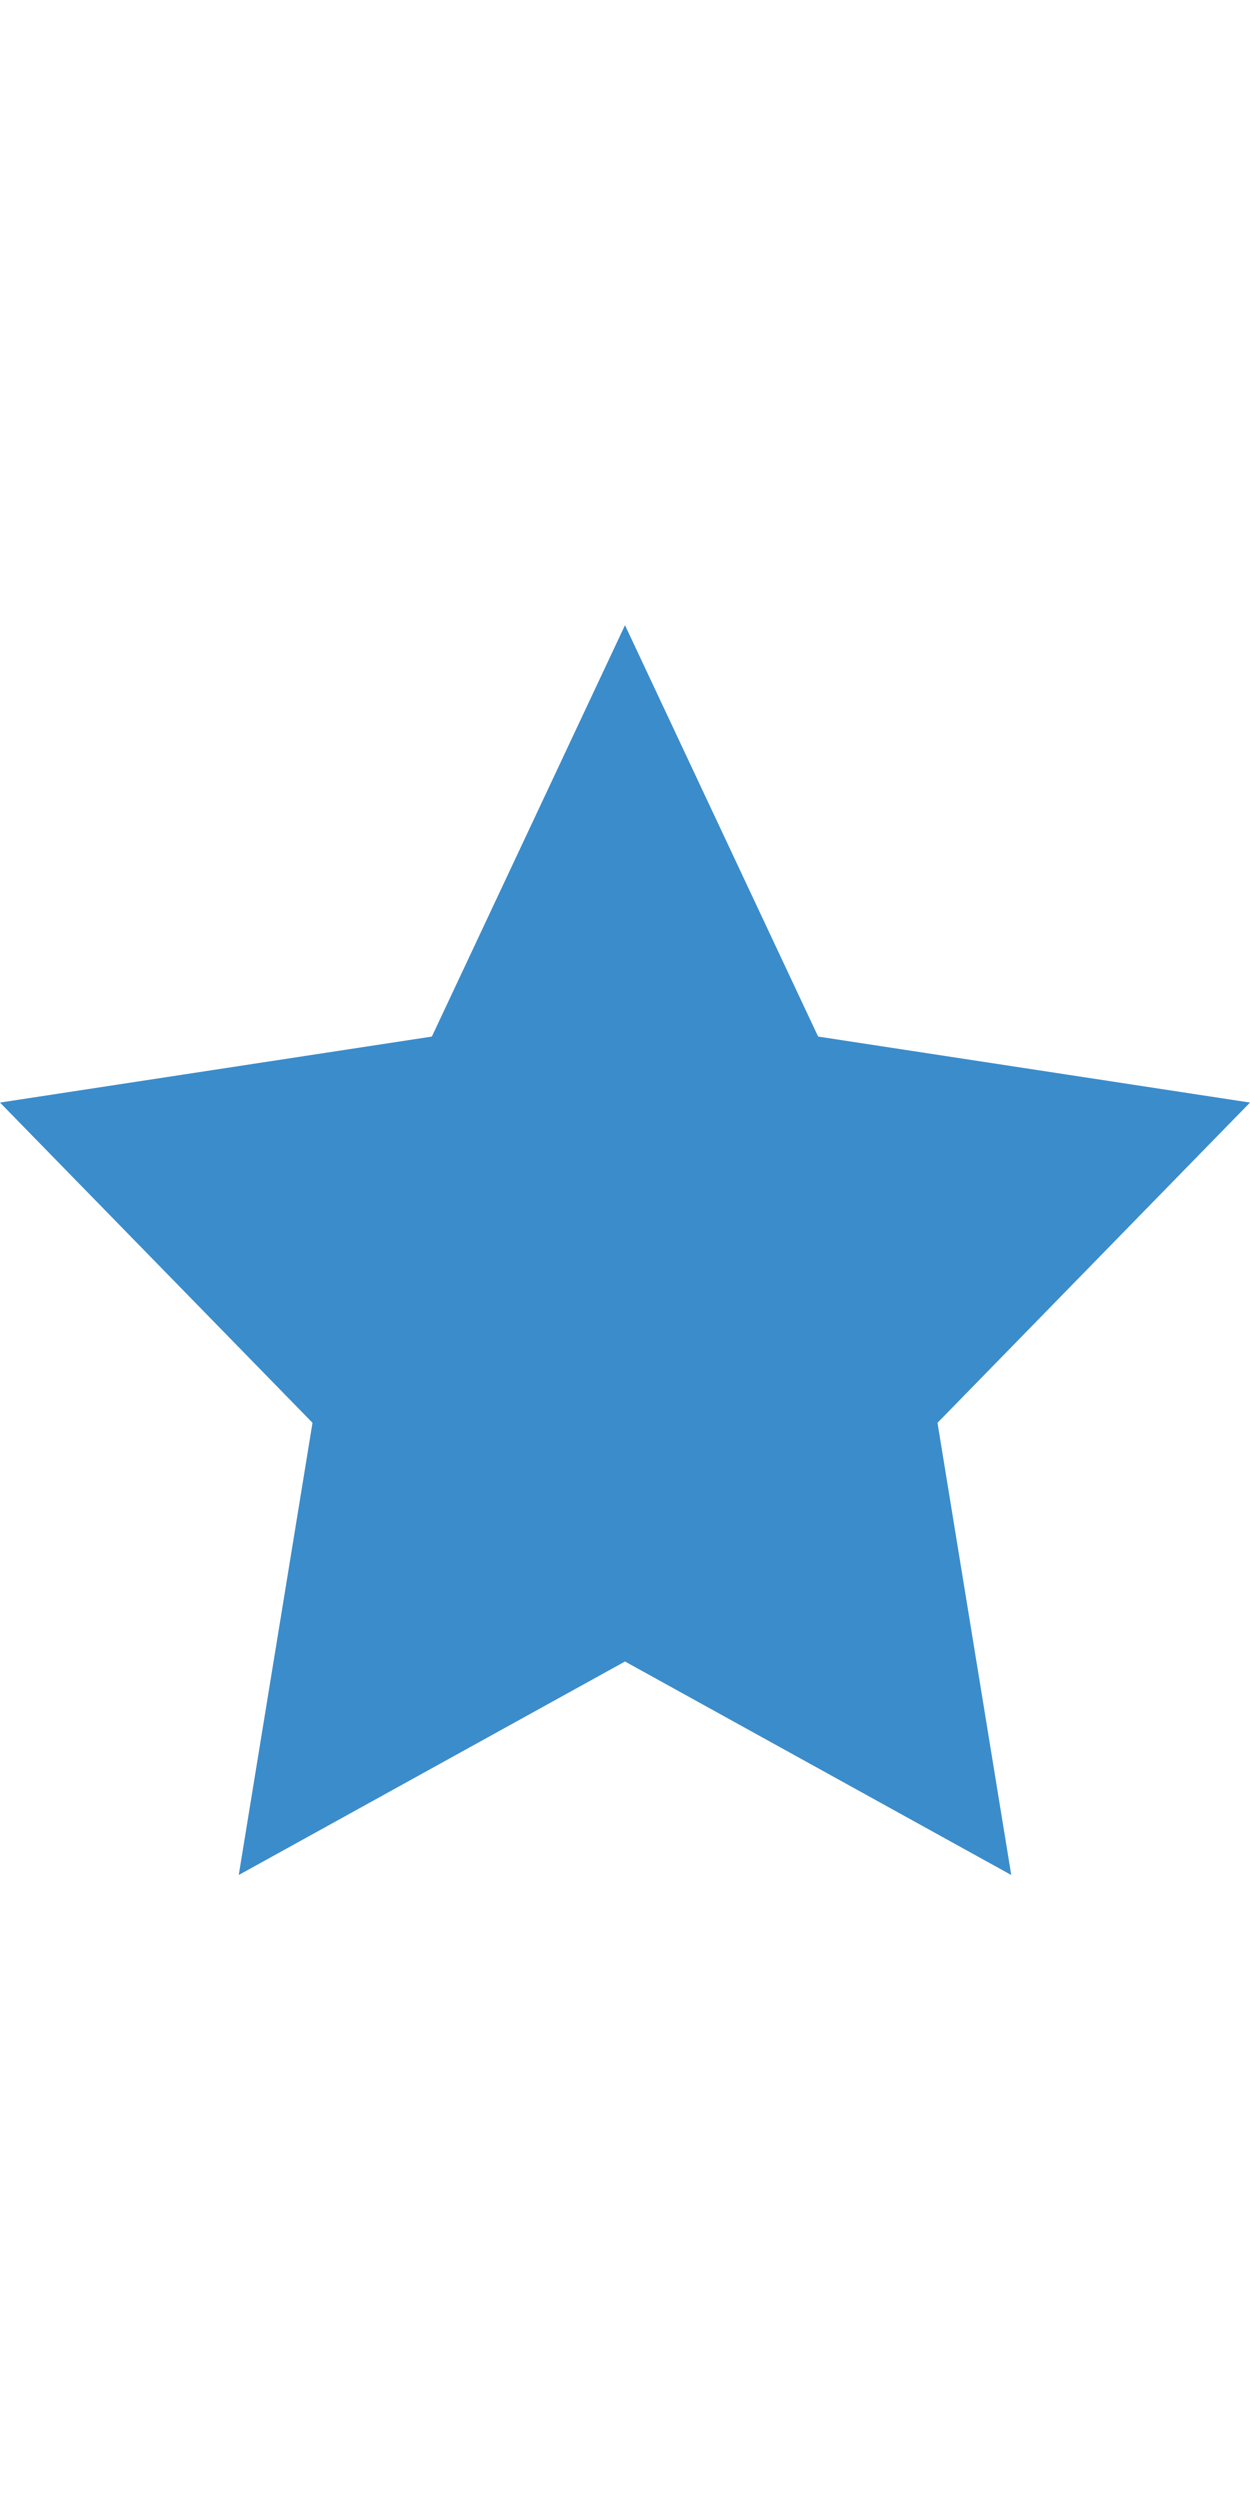 <?xml version="1.0" encoding="utf-8"?>
<!-- Generator: Adobe Illustrator 26.0.3, SVG Export Plug-In . SVG Version: 6.00 Build 0)  -->
<svg version="1.1" id="Слой_1" xmlns="http://www.w3.org/2000/svg" xmlns:xlink="http://www.w3.org/1999/xlink" x="0px" y="0px"
	 viewBox="0 0 20 20" style="enable-background:new 0 0 20 20;" xml:space="preserve" width="10px">
<style type="text/css">
	.st50{fill:#3B8CCB;}
</style>
<polygon class="st50" points="10,0.003 13.09,6.585 20,7.641 15,12.765 16.18,20 10,16.584 
	3.82,20 5,12.765 0,7.641 6.91,6.585 "/>
</svg>
